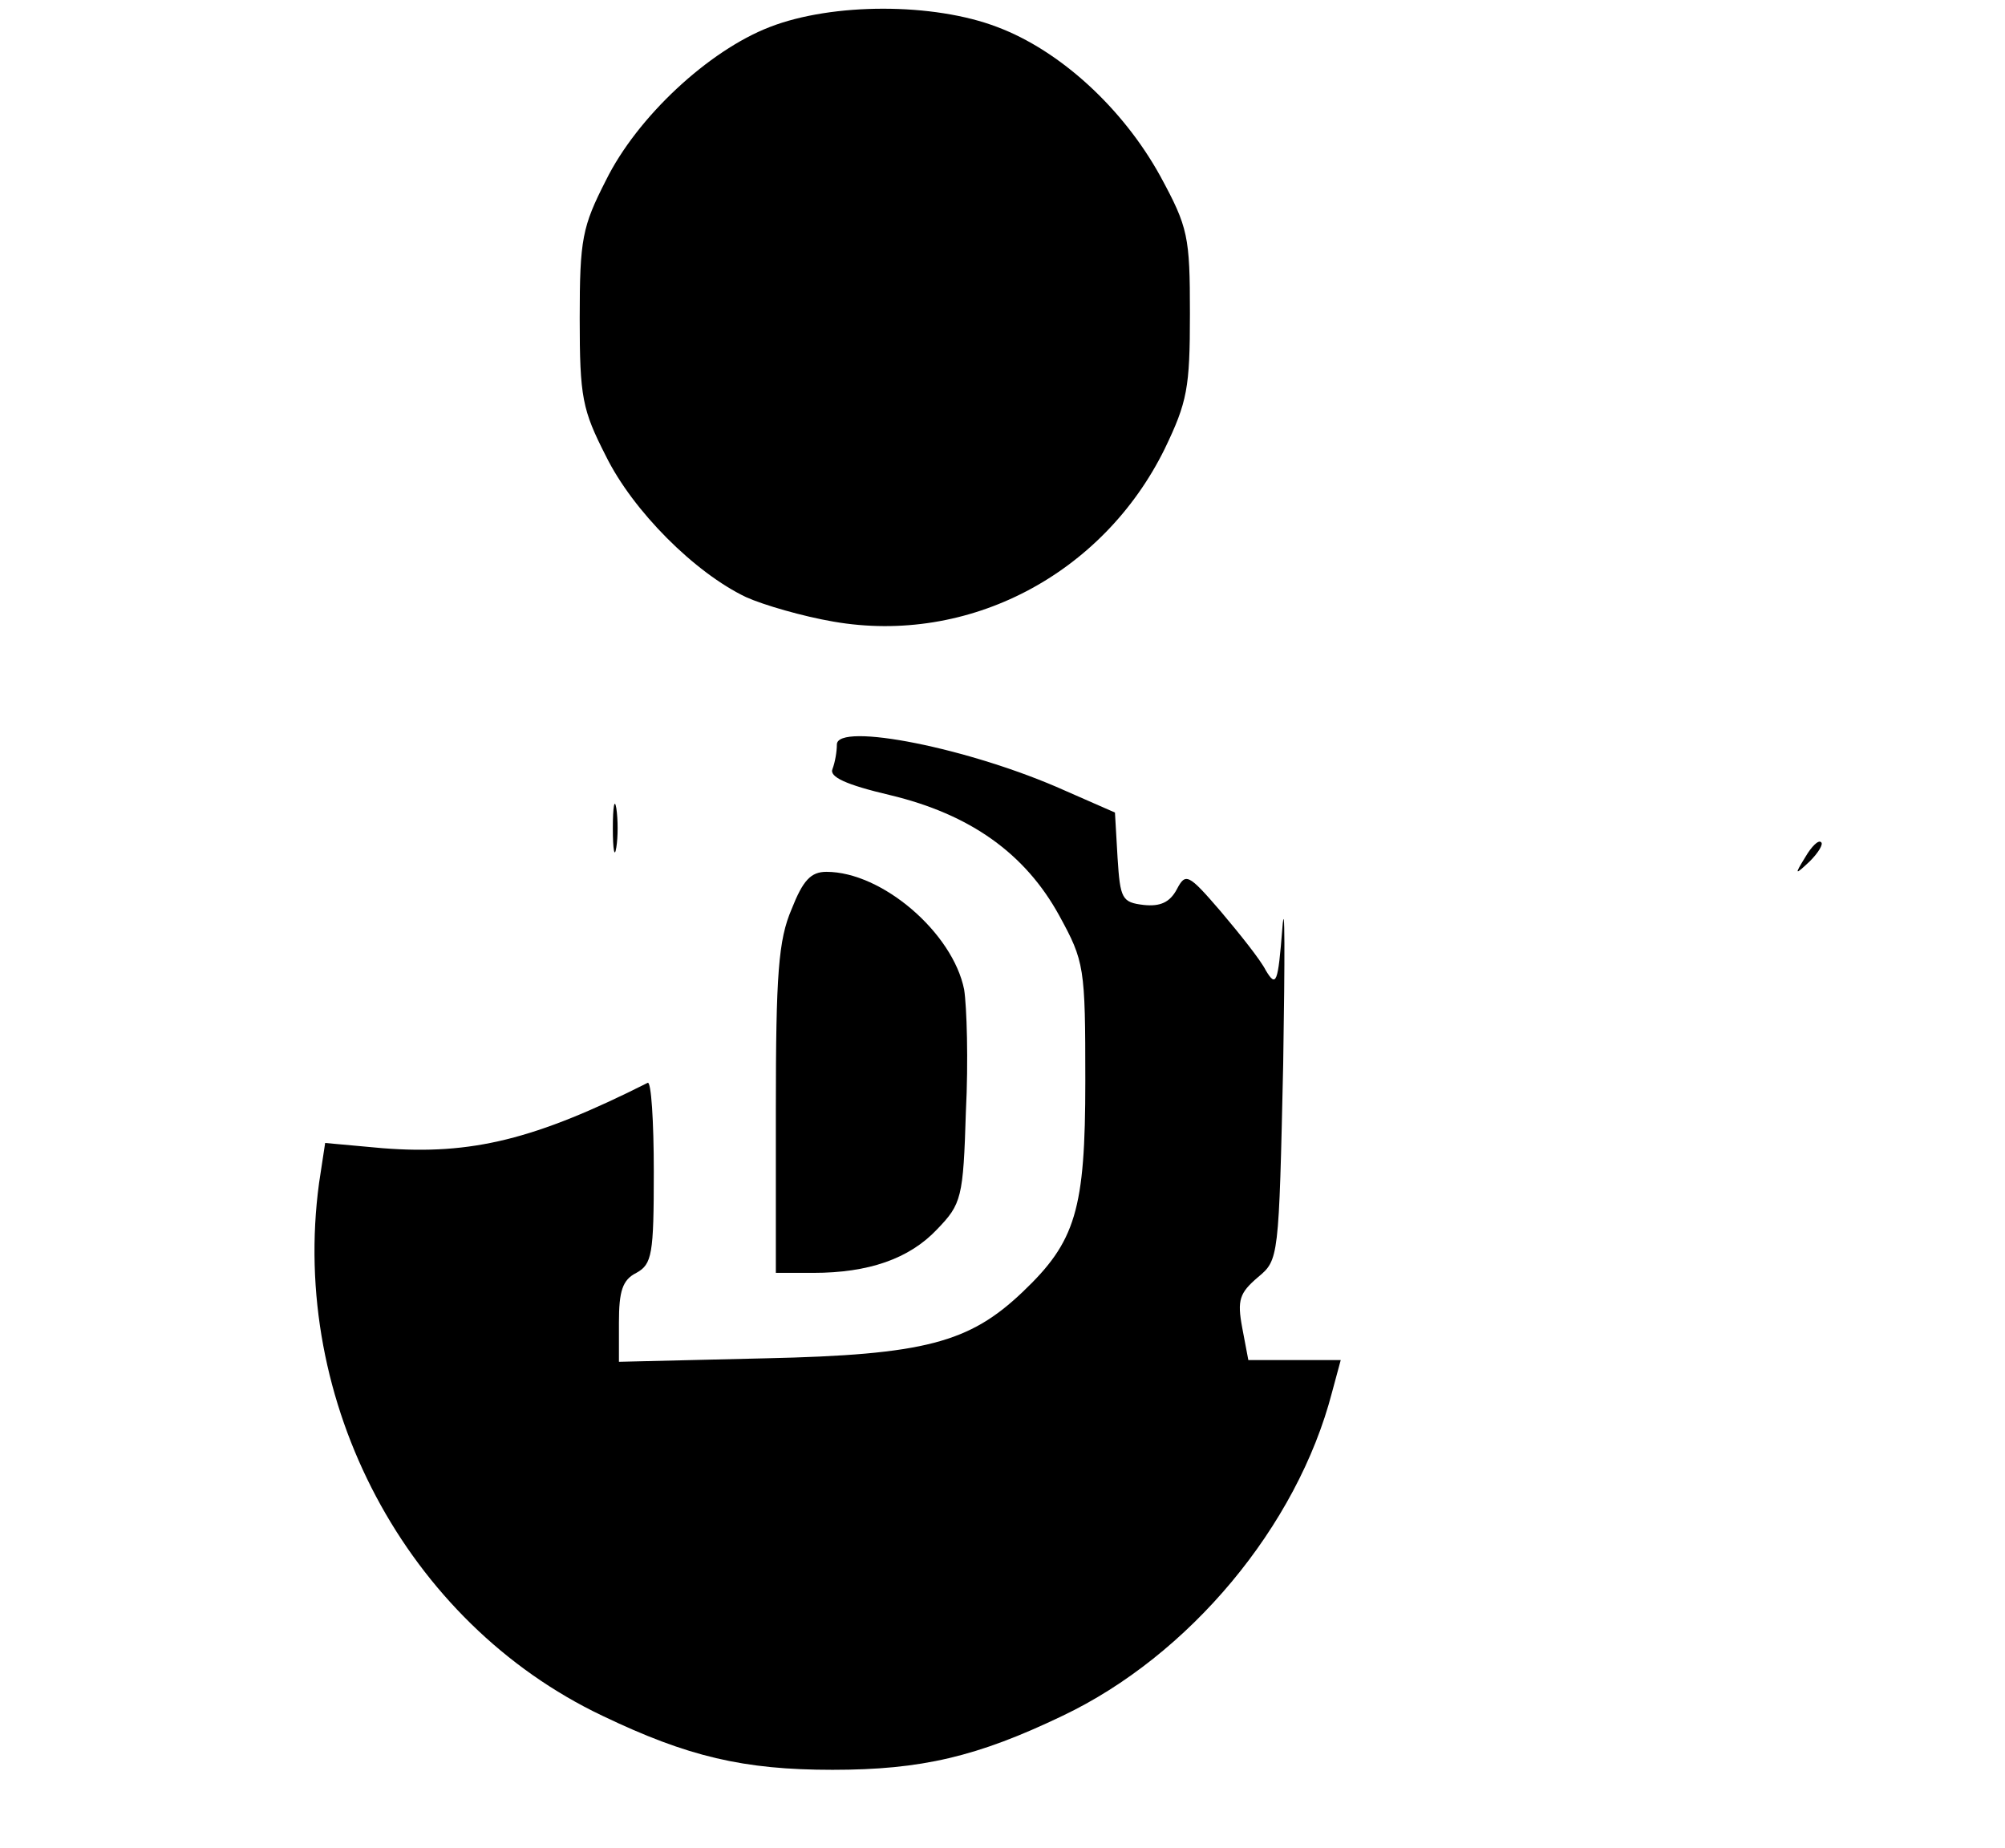 <?xml version="1.0" standalone="no"?>
<!DOCTYPE svg PUBLIC "-//W3C//DTD SVG 20010904//EN"
 "http://www.w3.org/TR/2001/REC-SVG-20010904/DTD/svg10.dtd">
<svg version="1.0" xmlns="http://www.w3.org/2000/svg"
 width="230pt" height="212pt" viewBox="0 0 230 212"
 preserveAspectRatio="xMidYMid meet">

<g transform="translate(0,212) scale(0.1,-0.1)"
fill="#000000" stroke="none">
<path d="M883 2089 c-70 -27 -152 -103 -188 -176 -27 -53 -30 -67 -30 -158 0
-91 3 -105 30 -158 31 -63 102 -134 161 -162 20 -9 65 -22 100 -28 155 -27
309 54 380 198 26 54 29 70 29 155 0 89 -2 99 -34 158 -43 78 -115 144 -187
171 -73 28 -189 28 -261 0z"/>
<path d="M960 1266 c0 -8 -2 -20 -5 -28 -4 -9 15 -18 66 -30 92 -22 155 -67
194 -138 29 -53 30 -59 30 -190 0 -148 -11 -184 -72 -242 -61 -58 -112 -72
-295 -76 l-168 -4 0 45 c0 36 4 49 20 57 18 10 20 21 20 116 0 58 -3 104 -7
102 -129 -65 -202 -83 -304 -75 l-66 6 -7 -46 c-34 -251 100 -504 325 -611 98
-47 162 -62 264 -62 102 0 166 15 264 62 145 69 269 217 309 371 l10 37 -53 0
-53 0 -7 37 c-6 32 -3 40 18 58 24 20 24 21 29 245 2 124 2 194 -1 155 -5 -63
-7 -68 -19 -48 -6 12 -30 42 -52 68 -37 43 -40 44 -50 25 -8 -15 -19 -20 -38
-18 -25 3 -27 7 -30 54 l-3 52 -57 25 c-109 49 -262 79 -262 53z"/>
<path d="M703 1170 c0 -25 2 -35 4 -22 2 12 2 32 0 45 -2 12 -4 2 -4 -23z"/>
<path d="M2071 1137 c-13 -21 -12 -21 5 -5 10 10 16 20 13 22 -3 3 -11 -5 -18
-17z"/>
<path d="M908 1077 c-15 -35 -18 -74 -18 -230 l0 -187 43 0 c63 0 110 16 142
50 28 29 30 36 33 135 3 58 1 121 -2 140 -13 65 -94 135 -158 135 -18 0 -27
-10 -40 -43z"/>
</g>
</svg>
